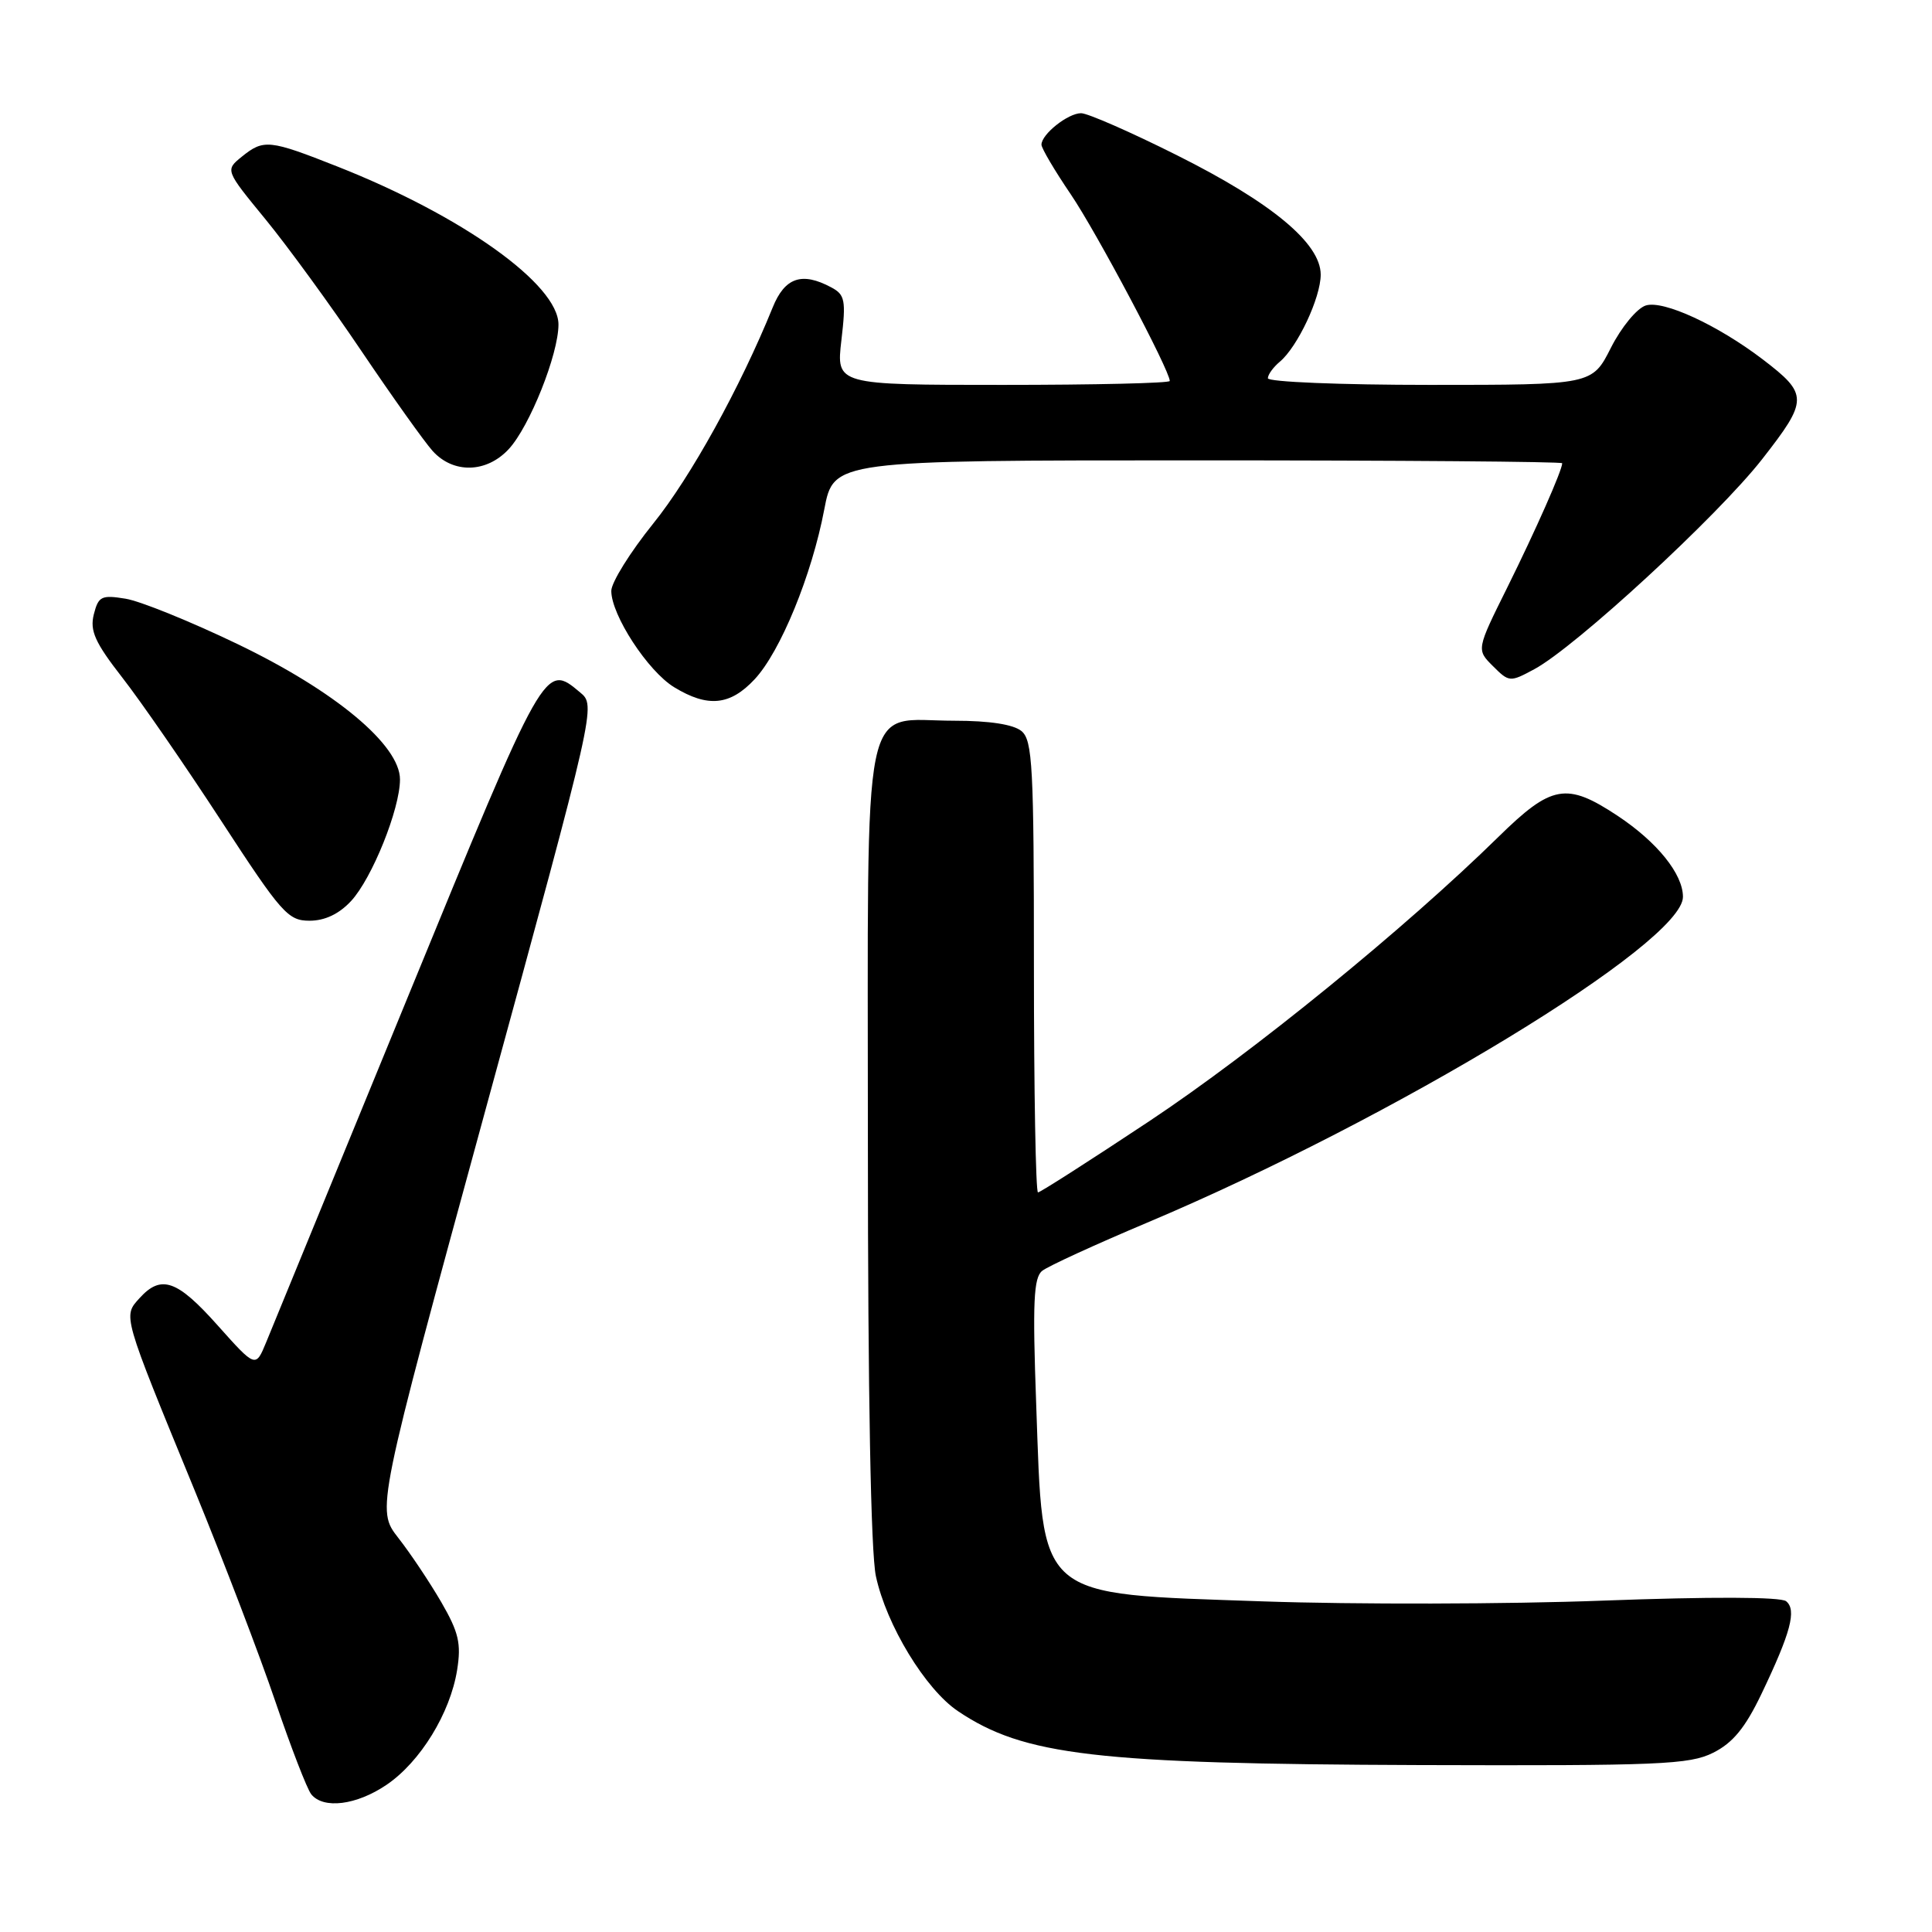 <?xml version="1.0" encoding="UTF-8" standalone="no"?>
<!DOCTYPE svg PUBLIC "-//W3C//DTD SVG 1.1//EN" "http://www.w3.org/Graphics/SVG/1.1/DTD/svg11.dtd" >
<svg xmlns="http://www.w3.org/2000/svg" xmlns:xlink="http://www.w3.org/1999/xlink" version="1.1" viewBox="0 0 256 256">
 <g >
 <path fill="currentColor"
d=" M 51.23 236.49 C 55.70 233.45 59.65 227.01 60.57 221.29 C 61.13 217.78 60.79 216.30 58.47 212.29 C 56.94 209.66 54.38 205.82 52.77 203.77 C 49.86 200.03 49.86 200.03 64.41 146.77 C 78.97 93.50 78.97 93.50 76.87 91.75 C 72.17 87.82 72.28 87.62 53.98 132.25 C 44.45 155.49 36.02 176.02 35.26 177.88 C 33.87 181.25 33.87 181.25 28.85 175.63 C 23.47 169.59 21.35 168.85 18.49 172.01 C 16.29 174.44 16.17 174.05 25.80 197.50 C 29.63 206.85 34.45 219.45 36.50 225.50 C 38.56 231.55 40.69 237.06 41.24 237.75 C 42.85 239.75 47.24 239.20 51.23 236.49 Z  M 227.00 232.25 C 229.60 230.95 231.24 228.96 233.38 224.50 C 237.29 216.33 238.09 213.32 236.67 212.17 C 235.95 211.59 226.66 211.56 212.43 212.09 C 199.74 212.57 179.45 212.61 167.33 212.19 C 137.02 211.13 138.24 212.19 137.30 186.04 C 136.81 172.54 136.96 169.29 138.10 168.39 C 138.87 167.78 145.12 164.91 152.00 162.01 C 184.77 148.19 223.00 124.95 223.00 118.84 C 223.00 115.81 219.58 111.57 214.33 108.09 C 207.57 103.62 205.60 103.97 198.53 110.91 C 186.15 123.05 166.05 139.42 152.29 148.56 C 144.47 153.75 137.83 158.00 137.54 158.00 C 137.24 158.00 137.00 144.56 137.00 128.12 C 137.00 101.55 136.82 98.09 135.35 96.87 C 134.28 95.99 131.12 95.50 126.45 95.50 C 113.96 95.50 115.00 90.41 115.00 151.61 C 115.00 184.68 115.39 205.72 116.06 208.85 C 117.45 215.33 122.63 223.85 126.94 226.74 C 135.68 232.62 145.19 233.73 188.00 233.88 C 219.95 233.98 223.85 233.82 227.00 232.25 Z  M 46.52 119.39 C 49.30 116.39 53.00 107.19 53.00 103.28 C 53.00 98.72 44.40 91.55 31.47 85.34 C 25.25 82.35 18.57 79.64 16.63 79.33 C 13.44 78.81 13.04 79.01 12.43 81.41 C 11.89 83.58 12.58 85.13 16.21 89.79 C 18.66 92.93 24.55 101.46 29.30 108.75 C 37.29 121.01 38.16 122.00 41.01 122.00 C 43.05 122.00 44.92 121.11 46.52 119.39 Z  M 99.99 90.01 C 103.41 86.35 107.57 76.21 109.22 67.50 C 110.46 61.00 110.46 61.00 158.73 61.00 C 185.28 61.00 207.00 61.17 207.00 61.38 C 207.00 62.31 203.51 70.20 199.75 77.79 C 195.63 86.08 195.63 86.08 197.82 88.26 C 199.96 90.40 200.08 90.41 203.29 88.68 C 208.75 85.75 227.61 68.36 233.48 60.86 C 239.63 52.99 239.63 52.25 233.56 47.61 C 227.58 43.06 220.39 39.74 218.07 40.48 C 216.90 40.85 214.84 43.35 213.46 46.07 C 210.97 51.00 210.97 51.00 189.48 51.00 C 177.67 51.00 168.00 50.61 168.00 50.12 C 168.00 49.64 168.71 48.66 169.57 47.94 C 171.93 45.98 175.00 39.44 175.00 36.39 C 175.00 32.24 168.51 26.85 155.93 20.56 C 149.83 17.50 144.12 15.00 143.25 15.00 C 141.51 15.00 138.00 17.79 138.00 19.17 C 138.00 19.64 139.75 22.61 141.89 25.76 C 145.31 30.80 155.00 49.08 155.00 50.48 C 155.00 50.77 145.06 51.00 132.90 51.00 C 110.80 51.00 110.80 51.00 111.49 45.08 C 112.11 39.78 111.97 39.05 110.15 38.08 C 106.25 35.99 103.99 36.76 102.38 40.75 C 98.09 51.33 91.51 63.24 86.55 69.38 C 83.50 73.17 81.00 77.18 81.00 78.30 C 81.00 81.50 85.85 88.94 89.33 91.06 C 93.79 93.78 96.74 93.49 99.99 90.01 Z  M 67.41 59.51 C 70.18 56.52 74.00 46.94 74.00 43.00 C 74.00 37.70 61.28 28.61 44.72 22.07 C 35.66 18.49 34.94 18.42 32.03 20.77 C 29.84 22.55 29.84 22.55 35.18 29.06 C 38.12 32.65 43.85 40.51 47.91 46.54 C 51.98 52.57 56.21 58.51 57.32 59.75 C 60.06 62.79 64.46 62.69 67.41 59.51 Z "/>
</g>
</svg>